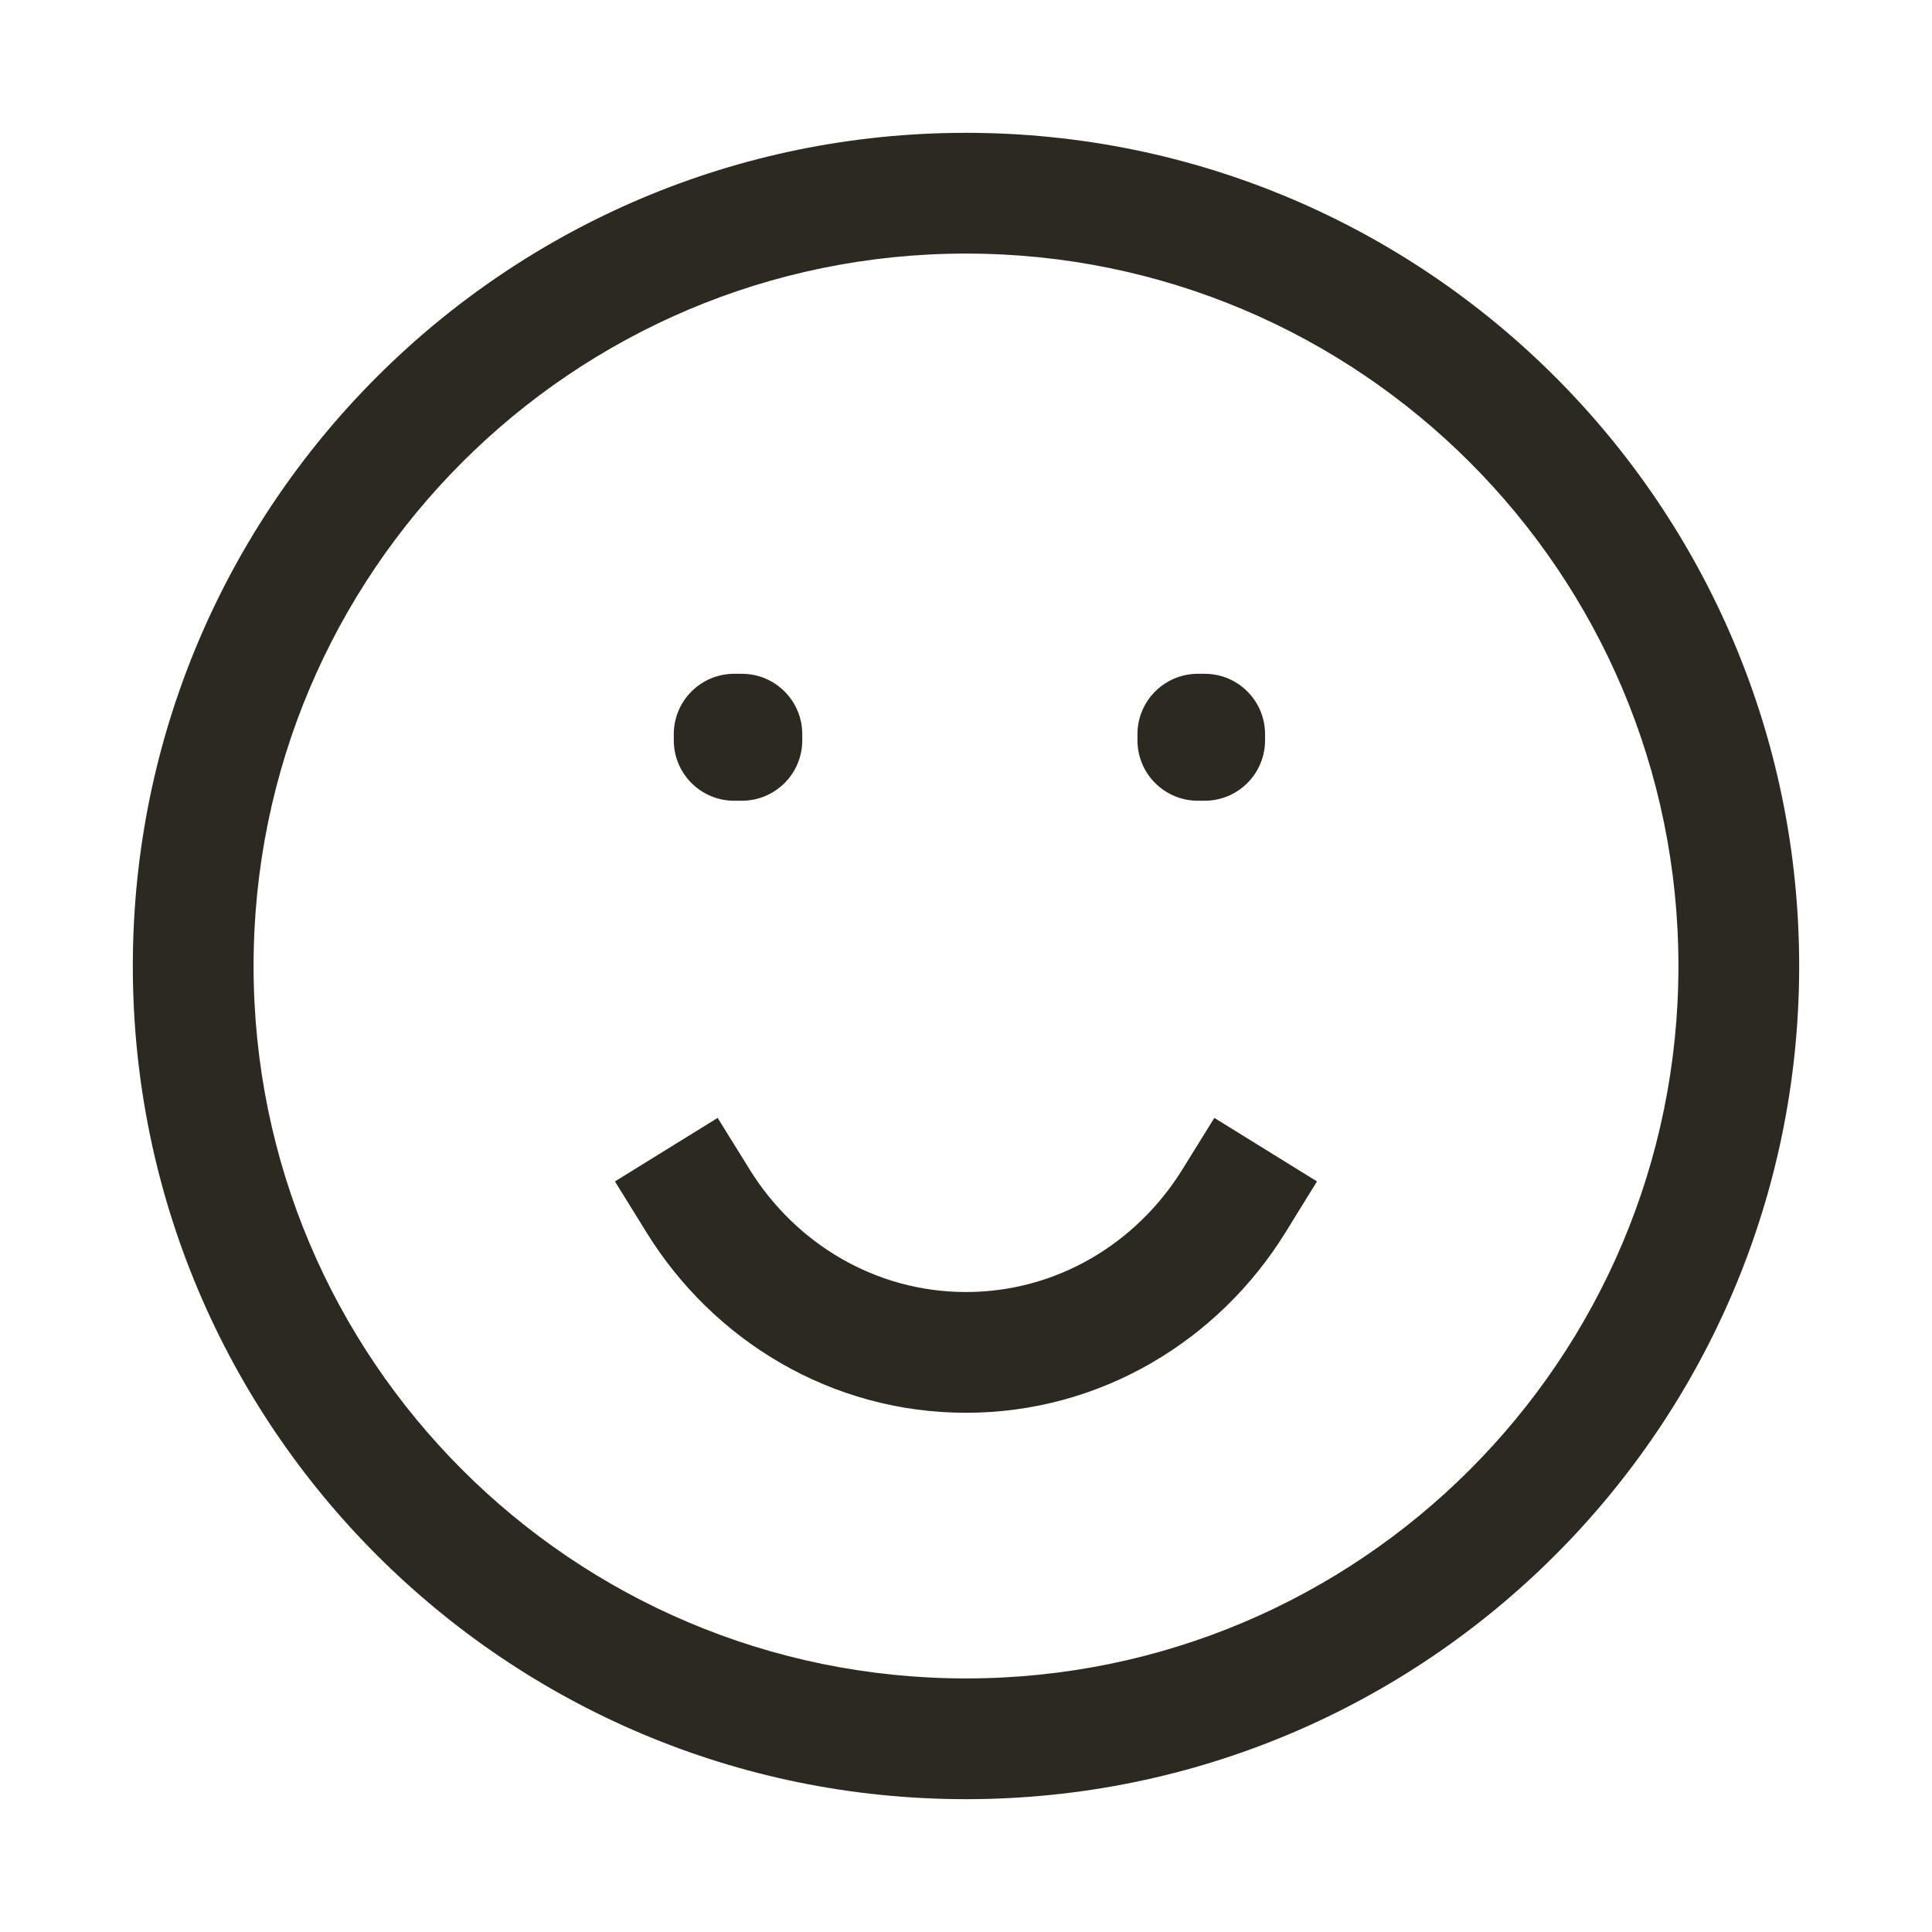 <svg width="24" height="24" viewBox="0 0 24 24" fill="none" xmlns="http://www.w3.org/2000/svg">
<path d="M9.12 9.12V8.37C8.706 8.37 8.37 8.706 8.37 9.12H9.12ZM9.216 9.12H9.966C9.966 8.706 9.63 8.37 9.216 8.37V9.12ZM14.88 9.12V8.37C14.466 8.37 14.13 8.706 14.13 9.12H14.88ZM14.965 9.12H15.715C15.715 8.706 15.379 8.37 14.965 8.37V9.12ZM9.216 9.197V9.947C9.63 9.947 9.966 9.611 9.966 9.197H9.216ZM9.12 9.197H8.37C8.37 9.611 8.706 9.947 9.12 9.947V9.197ZM14.965 9.197V9.947C15.379 9.947 15.715 9.611 15.715 9.197H14.965ZM14.88 9.197H14.13C14.13 9.611 14.466 9.947 14.88 9.947V9.197ZM9.31 14.524L8.915 13.887L7.639 14.676L8.034 15.314L9.31 14.524ZM15.966 15.314L16.36 14.676L15.085 13.887L14.69 14.524L15.966 15.314ZM21.6 12H20.85C20.85 16.888 16.888 20.85 12 20.85V21.6V22.35C17.716 22.35 22.35 17.716 22.35 12H21.6ZM12 21.6V20.85C7.112 20.85 3.15 16.888 3.15 12H2.4H1.65C1.65 17.716 6.284 22.35 12 22.35V21.6ZM2.4 12H3.15C3.15 7.112 7.112 3.15 12 3.15V2.4V1.65C6.284 1.65 1.65 6.284 1.65 12H2.4ZM12 2.4V3.15C16.888 3.15 20.85 7.112 20.85 12H21.6H22.35C22.35 6.284 17.716 1.65 12 1.65V2.4ZM9.12 9.12V9.87H9.216V9.12V8.37H9.12V9.12ZM14.88 9.12V9.87H14.965V9.12V8.37H14.88V9.12ZM9.216 9.12H8.466V9.197H9.216H9.966V9.12H9.216ZM9.216 9.197V8.447H9.12V9.197V9.947H9.216V9.197ZM9.12 9.197H9.87V9.12H9.12H8.37V9.197H9.12ZM14.965 9.12H14.215V9.197H14.965H15.715V9.12H14.965ZM14.965 9.197V8.447H14.88V9.197V9.947H14.965V9.197ZM14.88 9.197H15.63V9.12H14.88H14.13V9.197H14.88ZM12 16.8V16.05C10.878 16.05 9.882 15.449 9.31 14.524L8.672 14.919L8.034 15.314C8.861 16.65 10.324 17.55 12 17.55V16.8ZM15.328 14.919L14.69 14.524C14.118 15.449 13.122 16.05 12 16.05V16.8V17.55C13.676 17.55 15.138 16.65 15.966 15.314L15.328 14.919Z" fill="#2C2920"/>
</svg>
